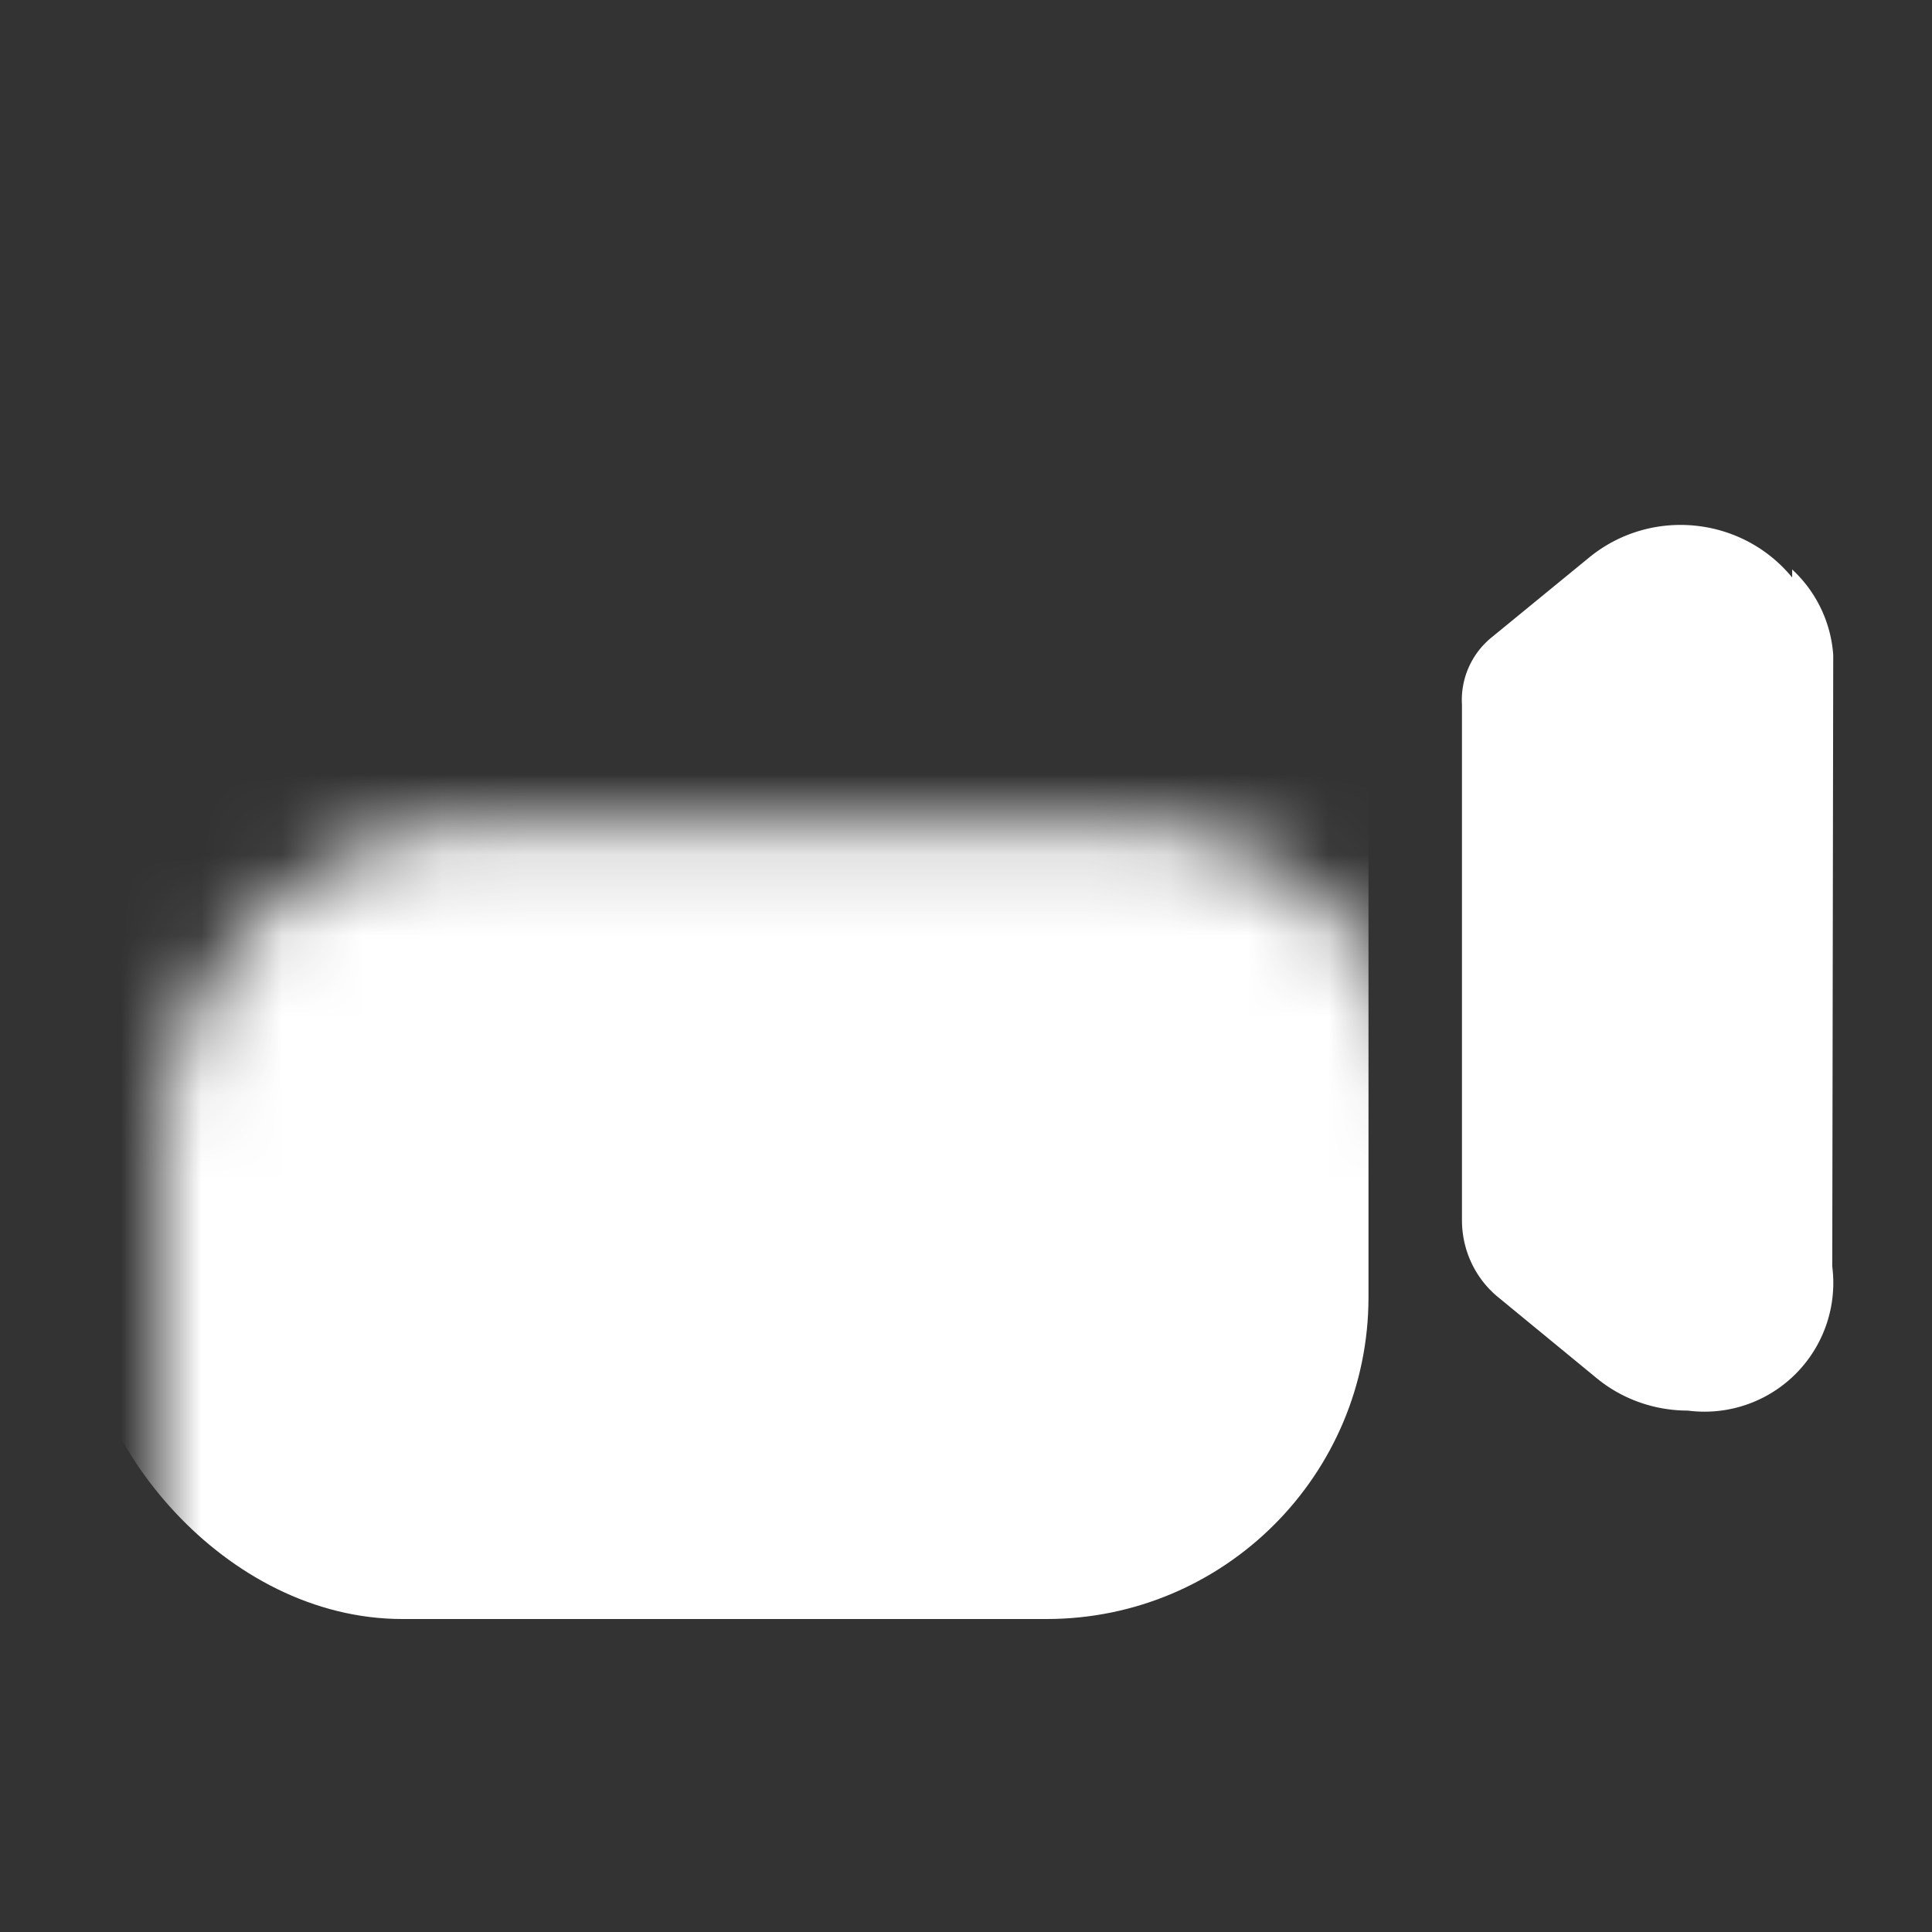 <svg width="24" height="24" viewBox="0 0 24 24" fill="#fff" xmlns="http://www.w3.org/2000/svg"><rect x="0" y="0" width="24" height="24" fill="#333333" stroke="none"/><mask id="cutoutMask"><rect x="1" y="5.112" width="16" height="15" rx="4" fill="white"></rect><g transform="translate(9, 12.6) scale(0.5) translate(-12, -12)"><g fill="#fff" stroke="#fff" stroke-linecap="round" stroke-linejoin="round" stroke-width="2"><path d="M22 12c0 6-4.39 10-9.806 10C7.792 22 4.24 19.665 3 16m-1-4C2 6 6.39 2 11.807 2C16.208 2 19.758 4.335 21 8"></path><path d="m7 17l-4-1l-1 4M17 7l4 1l1-4"></path></g></g></mask><path fill-rule="evenodd" clip-rule="evenodd" d="M22.263 7.174c-.626-.762-1.757-.873-2.52-.25l-1.226 1.004a1.002 1.002 0 00-.356.828v6.401c0 .375.167.73.458.964l1.214.998c.316.261.719.404 1.134.404a1.6 1.6 0 001.794-1.79l.012-7.598a1.6 1.6 0 00-.51-1.061z" fill="#fff"></path><rect x="1" y="5.112" width="16" height="15" rx="4" fill="#fff" mask="url(#cutoutMask)"></rect></svg>